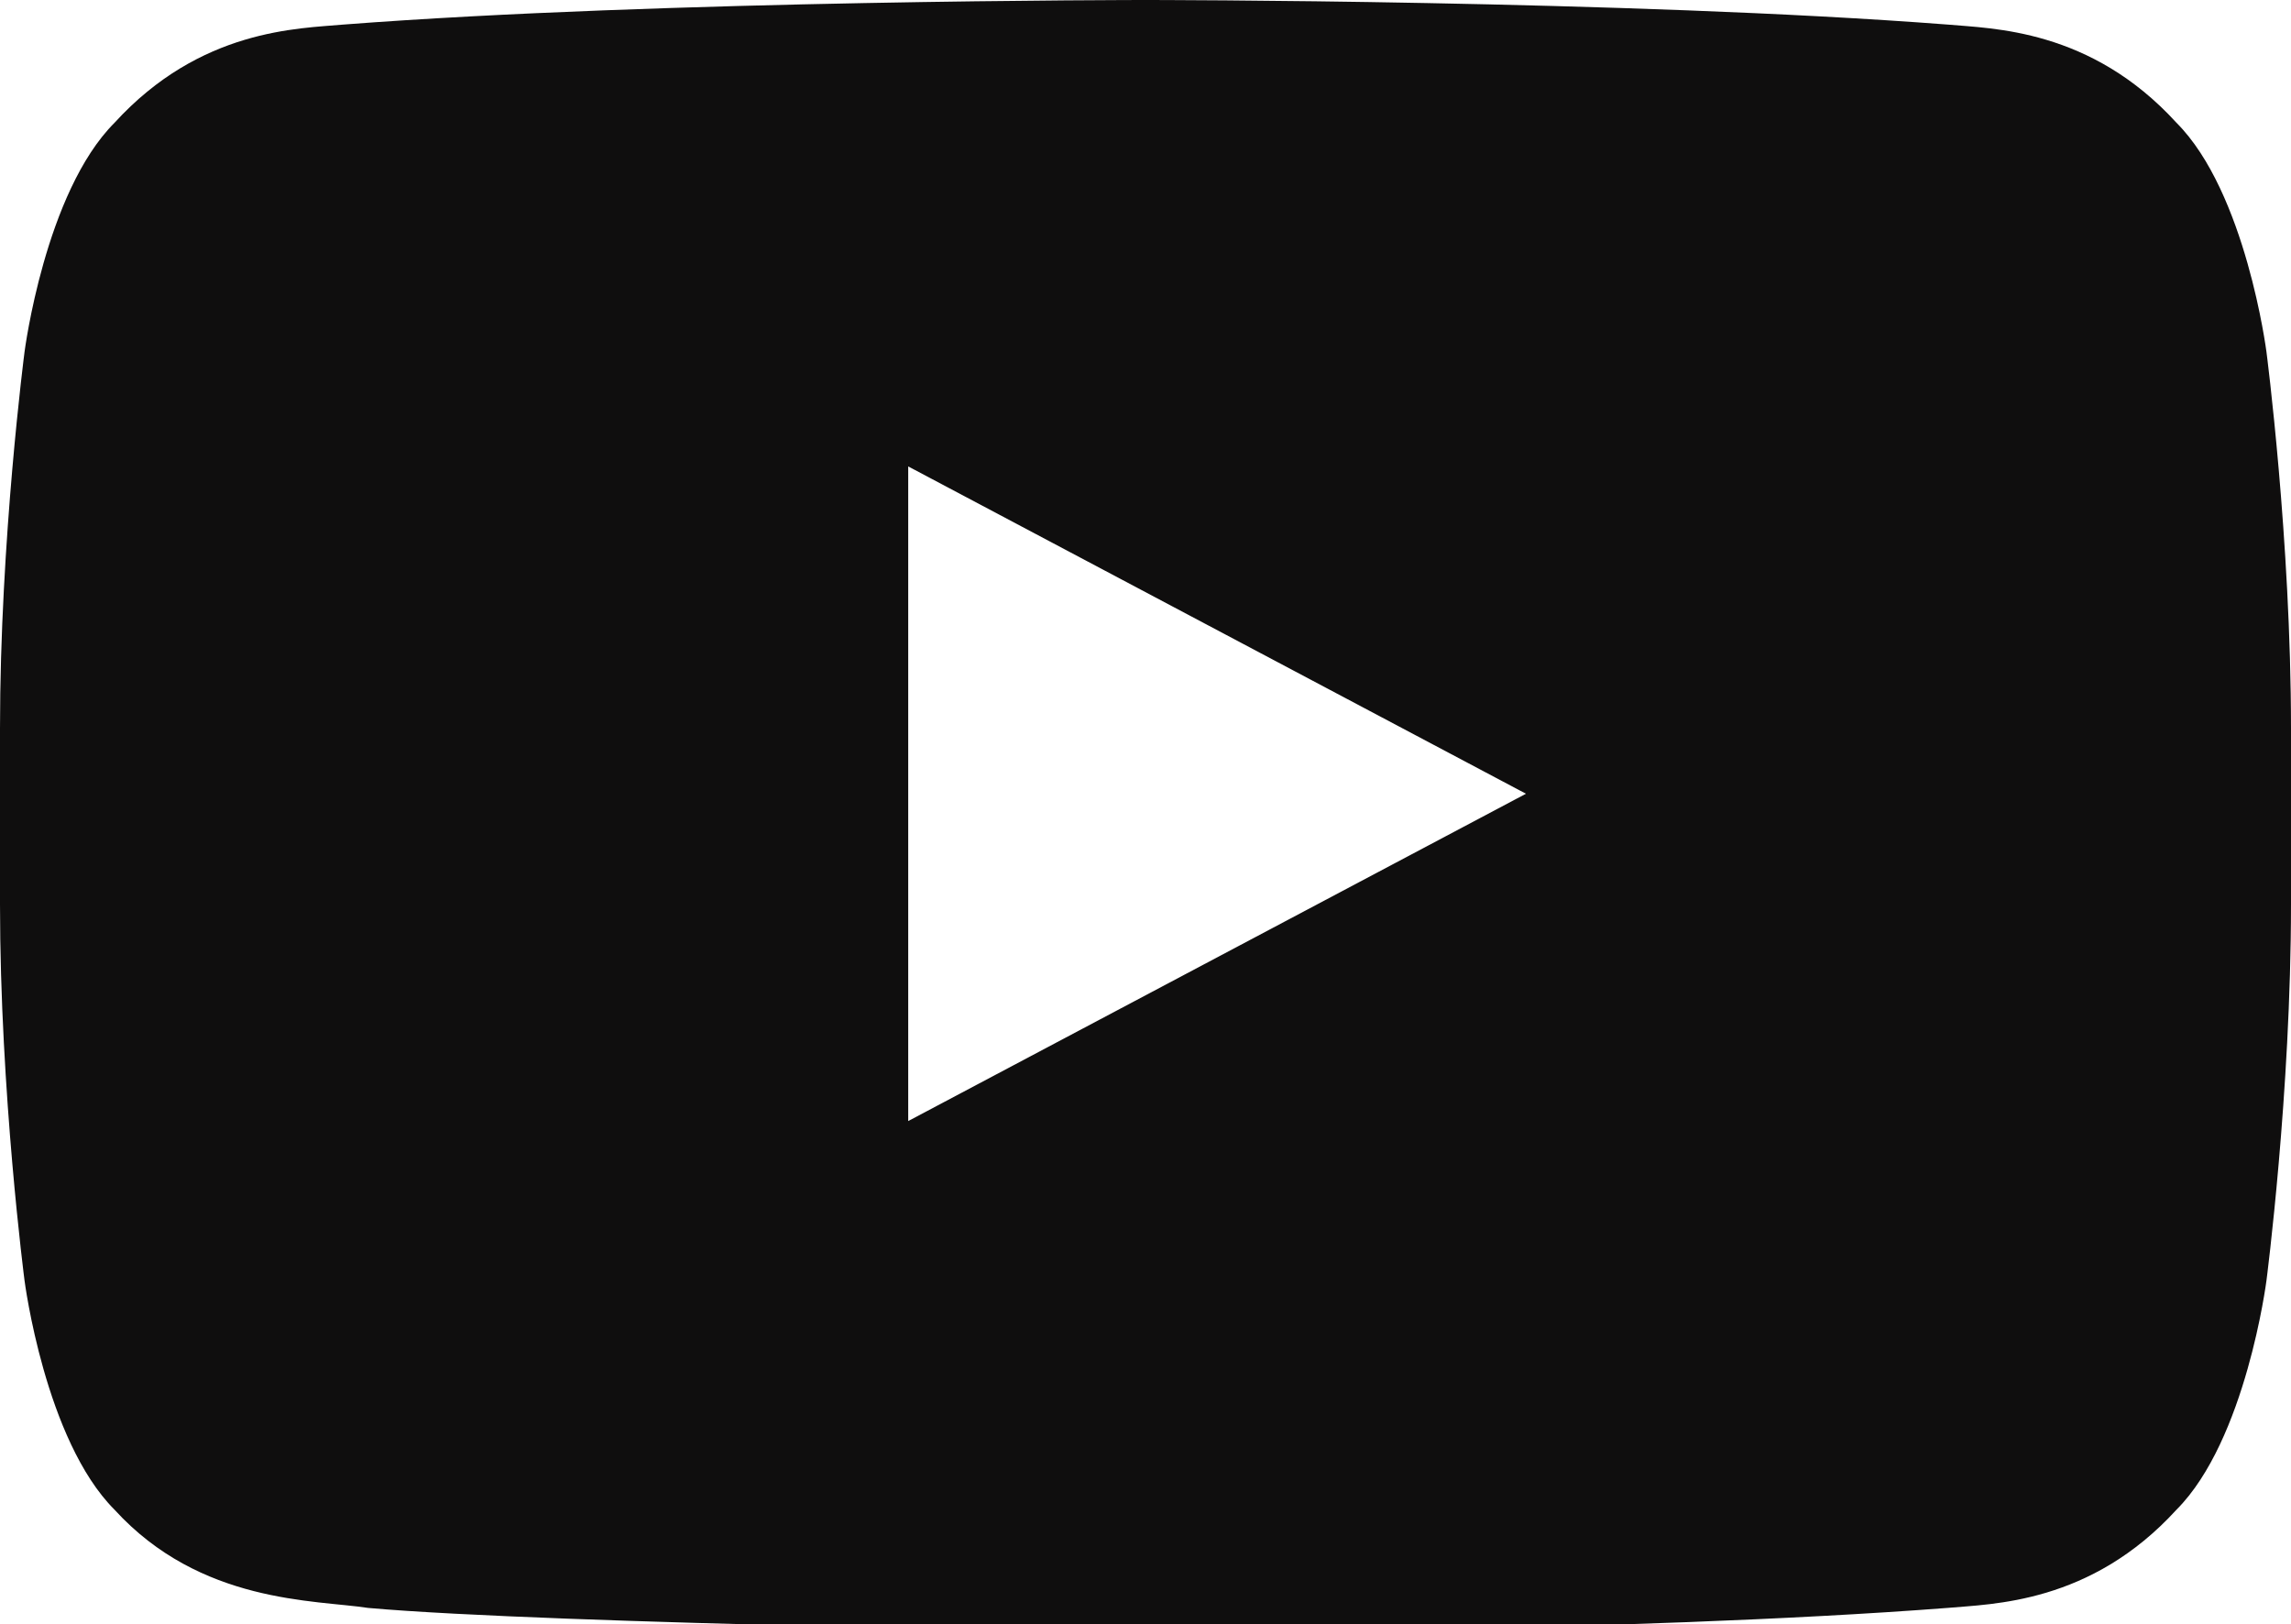 <svg xmlns="http://www.w3.org/2000/svg" viewBox="0 0 56 39.7" enable-background="new 0 0 56 39.7"><path fill="#0F0E0E" d="M55.4 8.6s-.5-3.9-2.2-5.6c-2.1-2.3-4.5-2.3-5.6-2.4-7.8-.6-19.6-.6-19.6-.6s-11.8 0-19.6.6c-1.1.1-3.5.1-5.6 2.4-1.7 1.7-2.2 5.6-2.2 5.6s-.6 4.6-.6 9.2v4.3c0 4.6.6 9.2.6 9.2s.5 3.9 2.2 5.6c2.1 2.3 4.9 2.2 6.2 2.4 4.5.4 19 .6 19 .6s11.8 0 19.6-.6c1.1-.1 3.5-.1 5.6-2.4 1.7-1.7 2.2-5.6 2.2-5.6s.6-4.6.6-9.2v-4.3c0-4.6-.6-9.2-.6-9.2zm-33.2 18.8v-16l15.1 8-15.1 8z"/></svg>